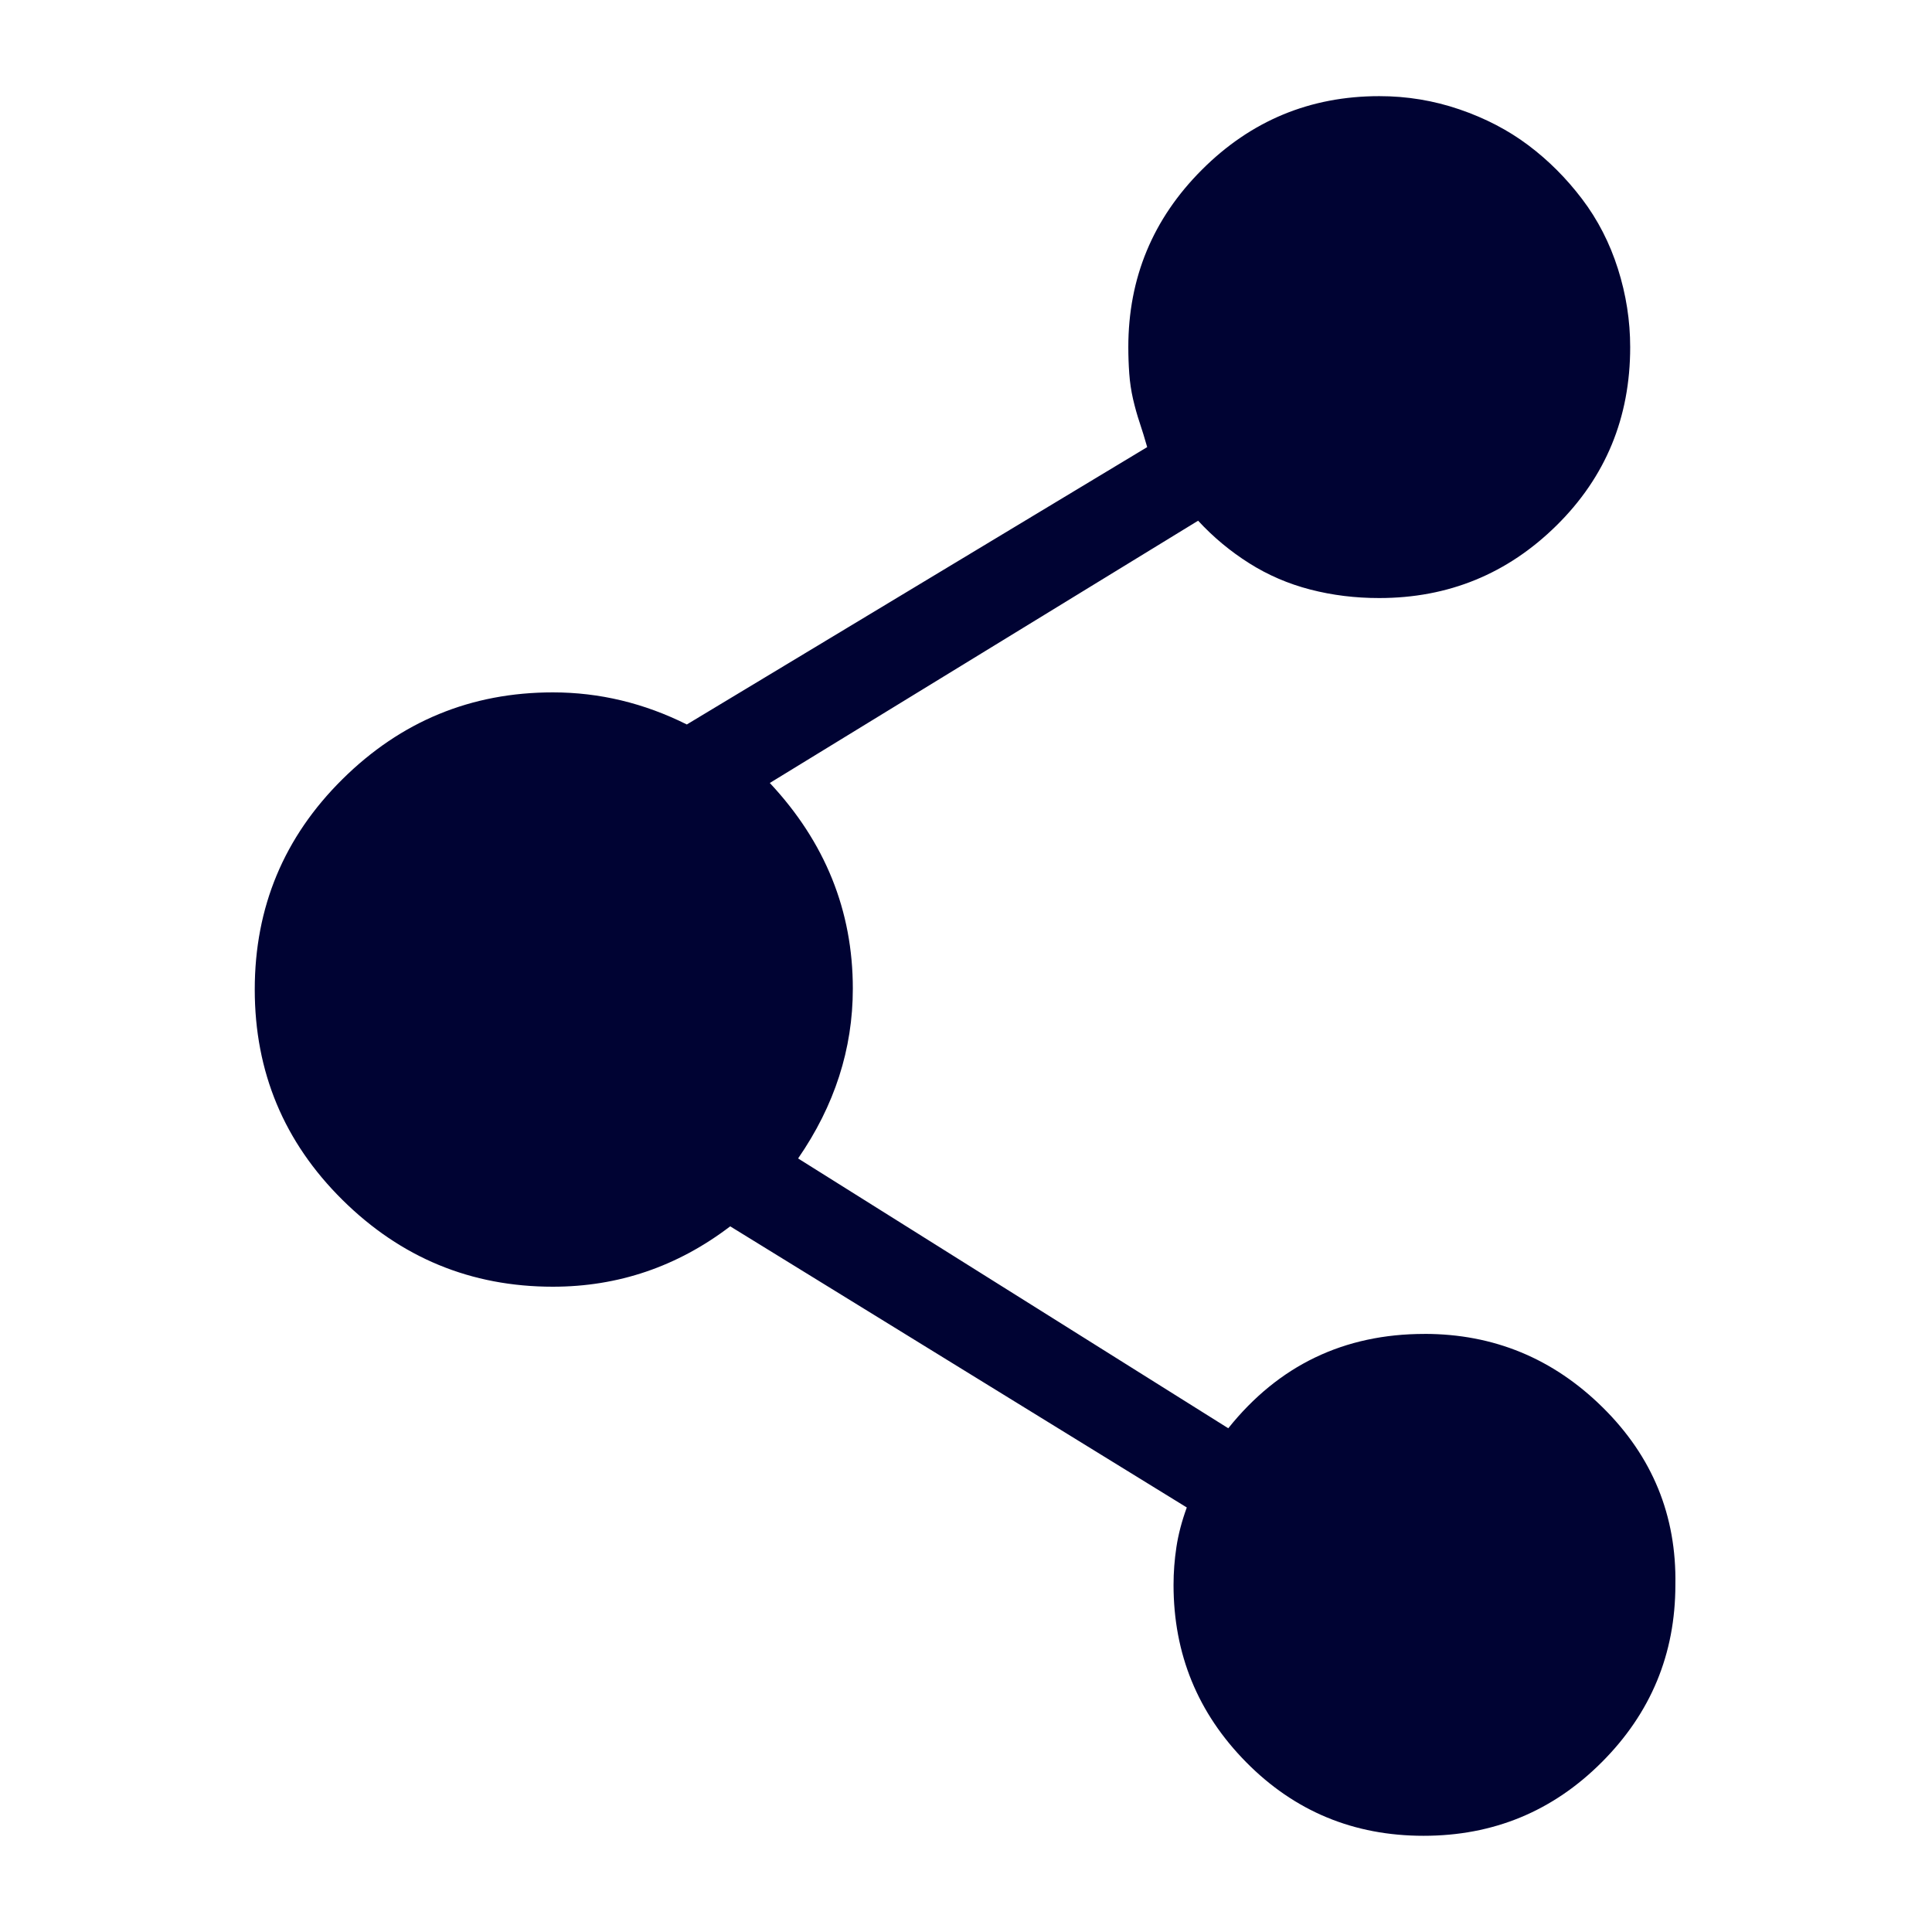 <?xml version="1.0" encoding="utf-8"?>
<!-- Generated by IcoMoon.io -->
<!DOCTYPE svg PUBLIC "-//W3C//DTD SVG 1.1//EN" "http://www.w3.org/Graphics/SVG/1.1/DTD/svg11.dtd">
<svg version="1.1" xmlns="http://www.w3.org/2000/svg" xmlns:xlink="http://www.w3.org/1999/xlink" width="64" height="64" viewBox="0 0 64 64">
<path fill="rgb(0, 3, 51)" d="M47.188 44.188c-2.666 0-4.833 1.042-6.5 3.125l-14.25-8.938c1.208-1.75 1.813-3.625 1.813-5.625 0-2.583-0.917-4.854-2.75-6.813l14.188-8.688c0.5 0.542 1.063 1.011 1.688 1.406 0.625 0.396 1.303 0.687 2.031 0.875s1.488 0.282 2.281 0.281c2.291 0 4.25-0.802 5.875-2.406s2.438-3.572 2.438-5.906c0-0.875-0.135-1.74-0.406-2.594s-0.666-1.625-1.188-2.313-1.115-1.281-1.781-1.781-1.426-0.896-2.281-1.188c-0.854-0.292-1.74-0.439-2.656-0.438-2.291 0-4.25 0.813-5.875 2.438s-2.438 3.583-2.438 5.875c0 0.292 0.010 0.583 0.031 0.875s0.063 0.573 0.125 0.844c0.063 0.271 0.135 0.532 0.219 0.781s0.166 0.52 0.25 0.813l-15.25 9.188c-1.417-0.708-2.896-1.063-4.438-1.063-2.708 0-5.032 0.958-6.969 2.875s-2.906 4.24-2.906 6.968c0 2.73 0.969 5.053 2.906 6.97s4.26 2.875 6.969 2.875c2.167 0 4.125-0.667 5.875-2l15.125 9.313c-0.167 0.458-0.281 0.896-0.344 1.313-0.063 0.416-0.095 0.834-0.095 1.25 0 2.292 0.802 4.25 2.406 5.875s3.562 2.438 5.875 2.438c2.313 0.001 4.281-0.812 5.905-2.438s2.438-3.584 2.438-5.875c0.042-2.292-0.76-4.25-2.405-5.875s-3.615-2.438-5.906-2.438v0z"></path>
</svg>
